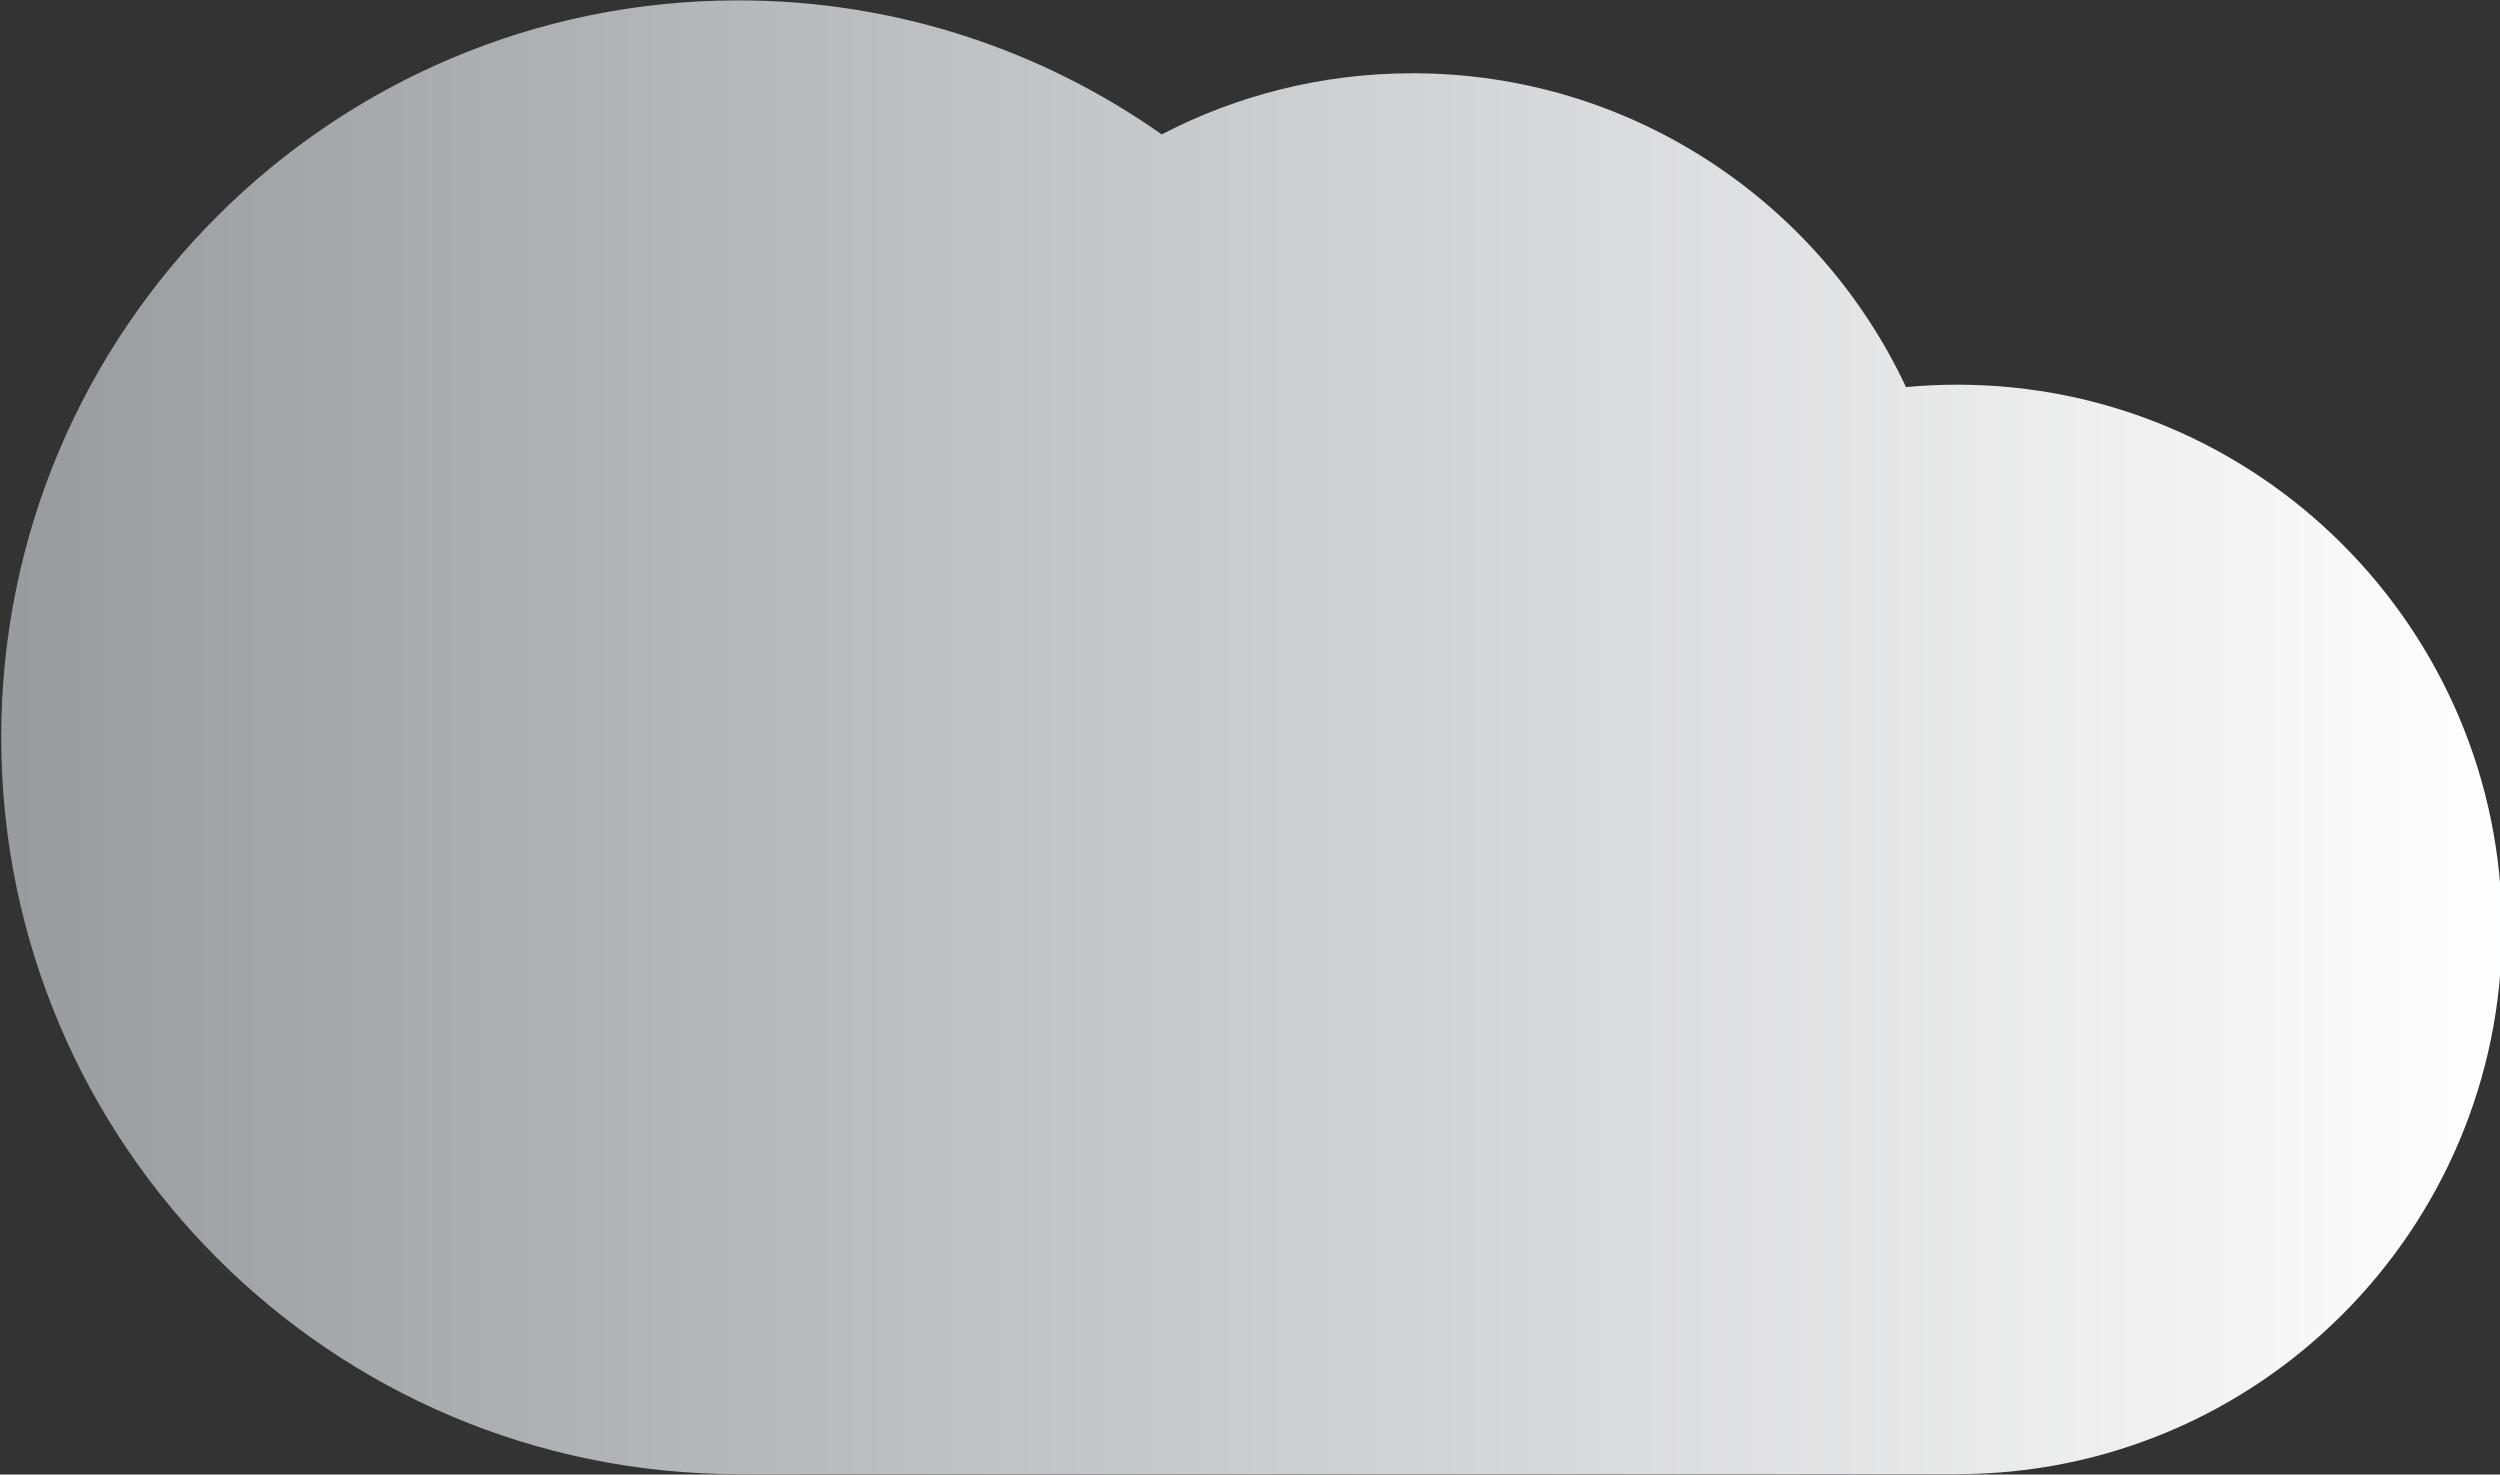 <?xml version="1.0" encoding="UTF-8" standalone="no"?>
<!DOCTYPE svg PUBLIC "-//W3C//DTD SVG 1.1//EN" "http://www.w3.org/Graphics/SVG/1.1/DTD/svg11.dtd">
<svg width="100%" height="100%" viewBox="0 0 1080 637" version="1.1" xmlns="http://www.w3.org/2000/svg" xmlns:xlink="http://www.w3.org/1999/xlink" xml:space="preserve" xmlns:serif="http://www.serif.com/" style="fill-rule:evenodd;clip-rule:evenodd;stroke-linejoin:round;stroke-miterlimit:2;">
    <rect x="0" y="0" width="1080" height="637" fill="#333333" stroke="none"/>
    <g transform="matrix(1,0,0,1,-7021.33,-225.48)">
        <g transform="matrix(1,0,0,1,5873.85,3.711)">
            <g transform="matrix(1.318,0,0,1.318,-527.528,-283.099)">
                <path d="M1912.41,866.229L1512.8,866.229C1379.5,866.229 1271.27,758.005 1271.27,624.704C1271.27,491.402 1379.5,383.178 1512.8,383.178C1564.47,383.178 1612.37,399.437 1651.65,427.11C1676.27,414.306 1704.23,407.068 1733.87,407.068C1805.36,407.068 1867.1,449.177 1895.6,509.926C1901.14,509.408 1906.75,509.143 1912.41,509.143C2010.95,509.143 2090.96,589.146 2090.96,687.686C2090.96,786.227 2010.95,866.229 1912.41,866.229Z" style="fill:url(#_Linear1);"/>
            </g>
        </g>
    </g>
    <defs>
        <linearGradient id="_Linear1" x1="0" y1="0" x2="1" y2="0" gradientUnits="userSpaceOnUse" gradientTransform="matrix(819.683,0,0,483.052,1271.27,624.704)"><stop offset="0" style="stop-color:rgb(152,154,158);stop-opacity:1"/><stop offset="1" style="stop-color:white;stop-opacity:1"/></linearGradient>
    </defs>
</svg>
